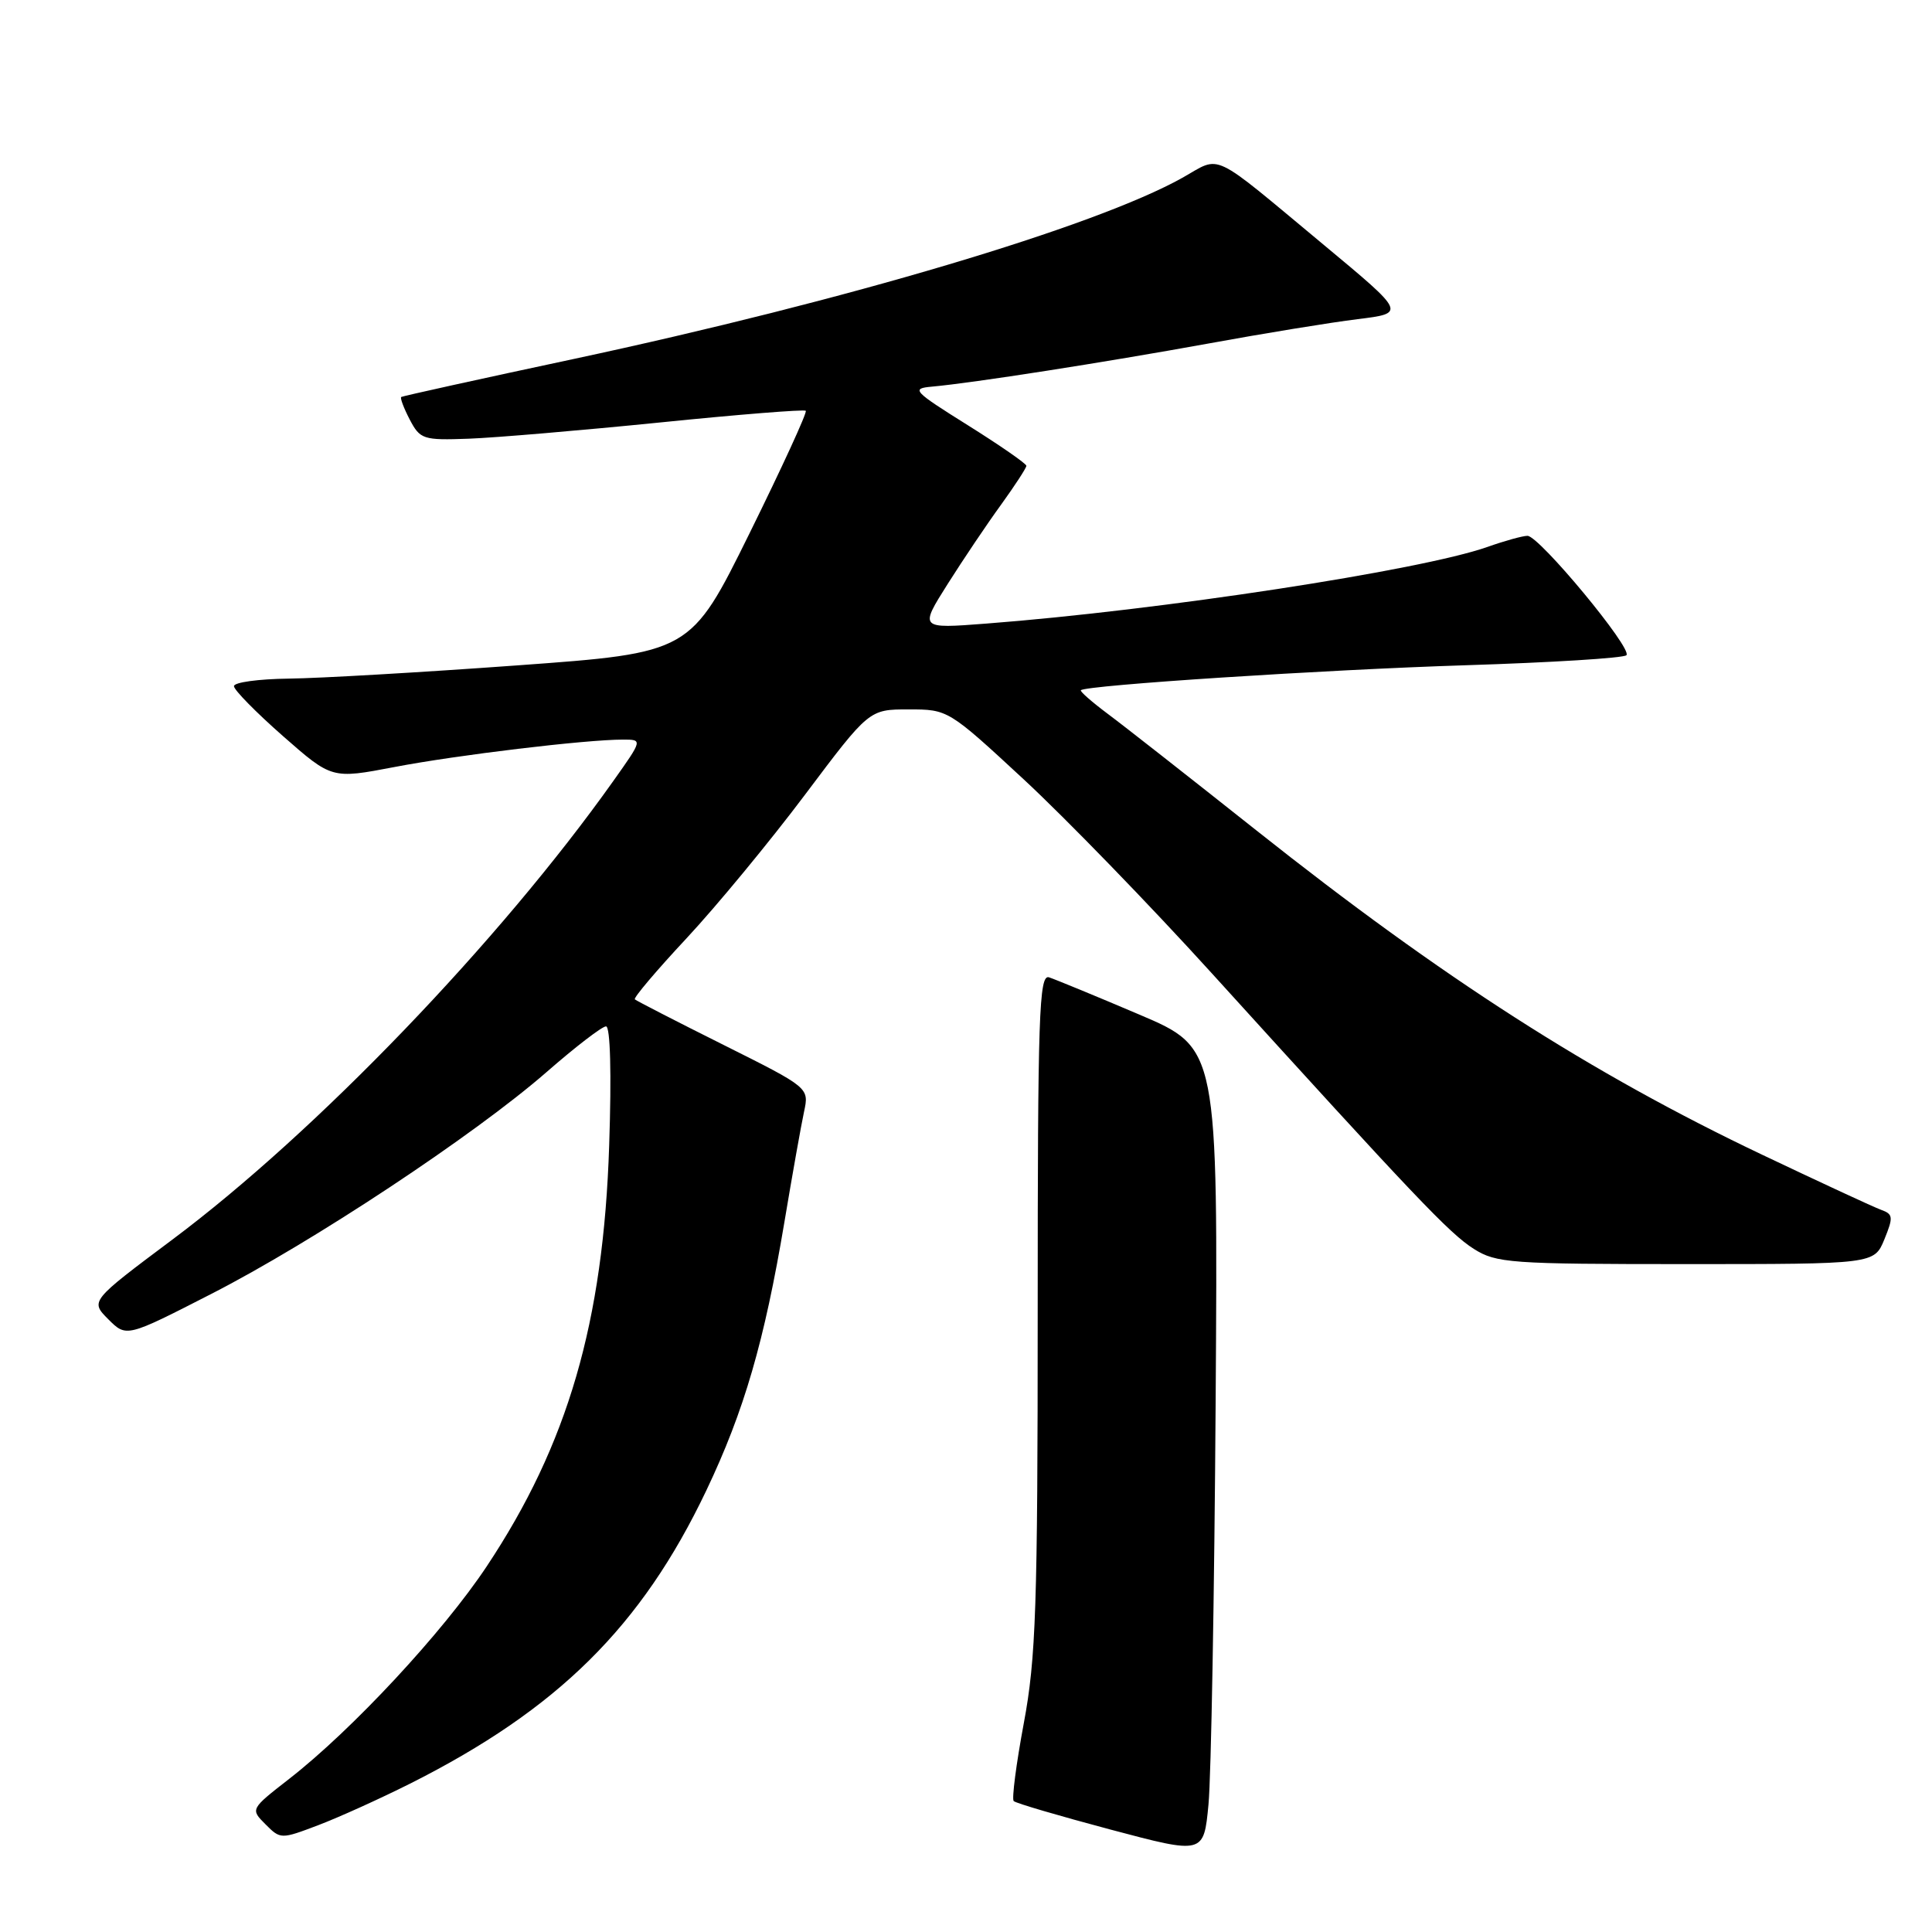 <?xml version="1.0" encoding="UTF-8" standalone="no"?>
<!DOCTYPE svg PUBLIC "-//W3C//DTD SVG 1.1//EN" "http://www.w3.org/Graphics/SVG/1.1/DTD/svg11.dtd" >
<svg xmlns="http://www.w3.org/2000/svg" xmlns:xlink="http://www.w3.org/1999/xlink" version="1.1" viewBox="0 0 256 256">
 <g >
 <path fill="currentColor"
d=" M 161.08 185.68 C 161.39 138.87 161.39 138.87 150.95 134.43 C 145.20 131.98 139.82 129.77 139.00 129.50 C 137.68 129.08 137.50 134.45 137.50 173.76 C 137.50 212.93 137.27 219.72 135.66 228.33 C 134.65 233.74 134.05 238.38 134.32 238.65 C 134.59 238.93 140.37 240.62 147.16 242.43 C 159.50 245.71 159.50 245.71 160.13 239.11 C 160.48 235.47 160.91 211.43 161.08 185.68 Z  M 54.32 236.35 C 73.92 226.49 85.00 215.53 93.59 197.50 C 98.60 186.98 101.29 177.73 103.94 161.92 C 104.99 155.64 106.16 149.07 106.54 147.31 C 107.22 144.13 107.22 144.13 95.86 138.45 C 89.61 135.33 84.33 132.61 84.12 132.42 C 83.91 132.23 86.99 128.59 90.96 124.34 C 94.93 120.08 102.00 111.52 106.67 105.30 C 115.16 94.00 115.16 94.00 120.40 94.00 C 125.62 94.00 125.67 94.03 135.68 103.30 C 141.20 108.42 152.42 119.98 160.61 129.01 C 187.50 158.64 192.05 163.43 195.28 165.48 C 198.27 167.37 200.10 167.50 223.41 167.50 C 248.34 167.50 248.34 167.50 249.69 164.22 C 250.89 161.28 250.85 160.88 249.26 160.31 C 248.29 159.96 241.20 156.67 233.50 153.01 C 210.83 142.23 191.13 129.60 166.50 110.05 C 157.70 103.07 148.80 96.08 146.72 94.54 C 144.65 92.99 143.07 91.60 143.22 91.46 C 143.92 90.79 175.49 88.74 194.17 88.15 C 205.53 87.79 215.14 87.20 215.51 86.82 C 216.36 85.97 203.95 71.00 202.40 71.00 C 201.77 71.00 199.38 71.66 197.10 72.47 C 188.27 75.58 153.77 80.86 130.66 82.63 C 121.83 83.31 121.83 83.31 125.56 77.40 C 127.61 74.16 130.80 69.41 132.65 66.87 C 134.49 64.32 136.00 62.00 136.00 61.72 C 136.00 61.44 132.51 59.02 128.25 56.35 C 120.98 51.80 120.69 51.48 123.50 51.23 C 128.94 50.74 146.28 48.03 160.00 45.54 C 167.43 44.18 176.38 42.72 179.89 42.29 C 186.29 41.50 186.29 41.50 175.47 32.50 C 160.14 19.76 161.94 20.61 156.65 23.57 C 145.07 30.04 112.13 39.84 76.00 47.57 C 63.62 50.21 53.35 52.48 53.17 52.60 C 52.99 52.72 53.50 54.07 54.29 55.59 C 55.67 58.22 56.07 58.35 62.12 58.13 C 65.63 58.00 77.03 57.03 87.45 55.98 C 97.87 54.92 106.56 54.23 106.77 54.43 C 106.98 54.64 103.62 61.94 99.32 70.66 C 91.50 86.50 91.50 86.50 68.50 88.17 C 55.85 89.09 42.24 89.88 38.25 89.92 C 34.26 89.97 31.00 90.41 31.00 90.92 C 31.00 91.42 33.92 94.39 37.49 97.53 C 43.97 103.22 43.97 103.22 52.24 101.64 C 60.51 100.05 77.61 98.00 82.54 98.00 C 85.16 98.00 85.16 98.00 81.25 103.51 C 66.21 124.70 41.90 150.00 22.87 164.23 C 11.95 172.40 11.95 172.40 14.35 174.81 C 16.75 177.21 16.75 177.21 27.98 171.46 C 41.42 164.59 62.84 150.41 72.43 142.05 C 76.24 138.72 79.78 136.00 80.30 136.00 C 80.87 136.00 81.04 142.21 80.72 151.75 C 79.96 175.19 75.24 191.39 64.48 207.57 C 58.68 216.29 46.67 229.21 38.33 235.70 C 33.17 239.72 33.17 239.72 35.18 241.73 C 37.16 243.72 37.23 243.72 42.16 241.85 C 44.90 240.81 50.37 238.33 54.32 236.35 Z "/>
</g>
</svg>